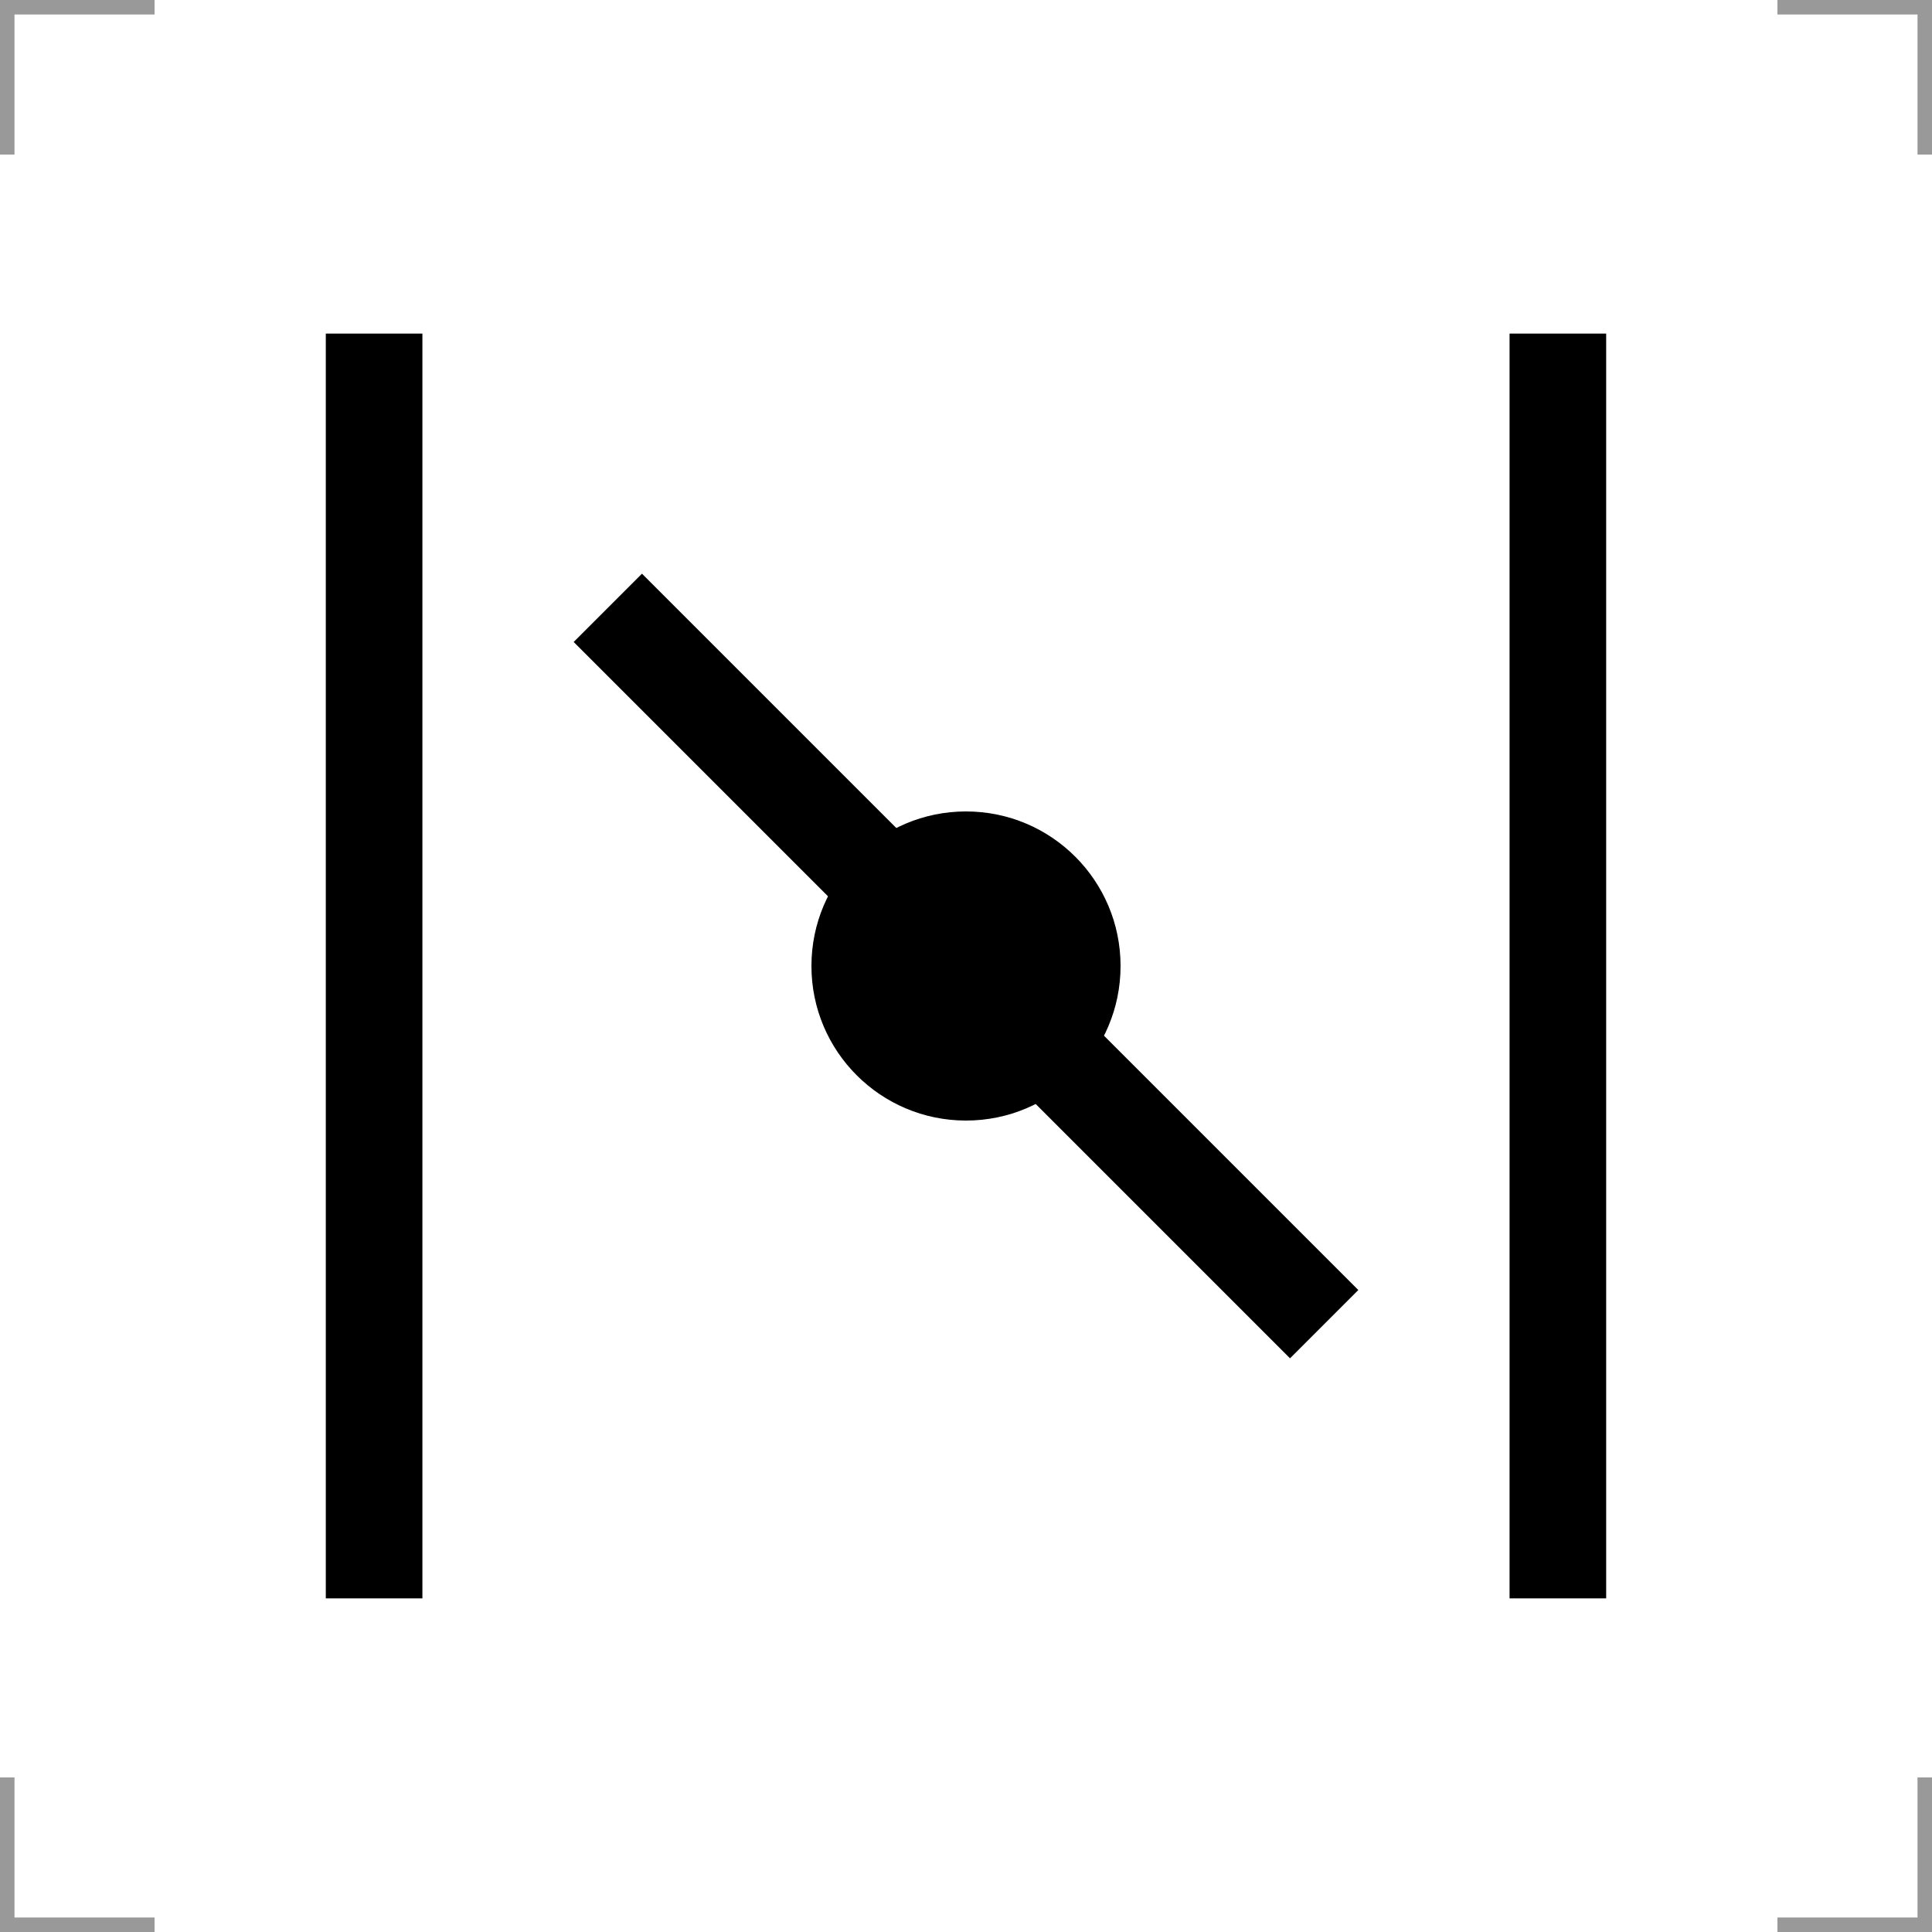 <?xml version="1.0" encoding="UTF-8"?>
<svg width="200" height="200" version="1.1" xmlns="http://www.w3.org/2000/svg">
 <g fill="none" stroke="#999" stroke-width="3">
  <path d="m0 16v-16h16"/>
  <path d="m200 16v-16h-16"/>
  <path d="m0 184v16h16"/>
  <path d="m200 184v16h-16"/>
 </g>
 <circle cx="100" cy="100" r="16"/>
 <g stroke-width="10">
  <g stroke="#000">
   <path d="m62.922 62.922 74.156 74.156"/>
   <path d="m38.727 34.533v130.93"/>
   <path d="m161.27 34.533v130.93"/>
  </g>
 </g>
</svg>
